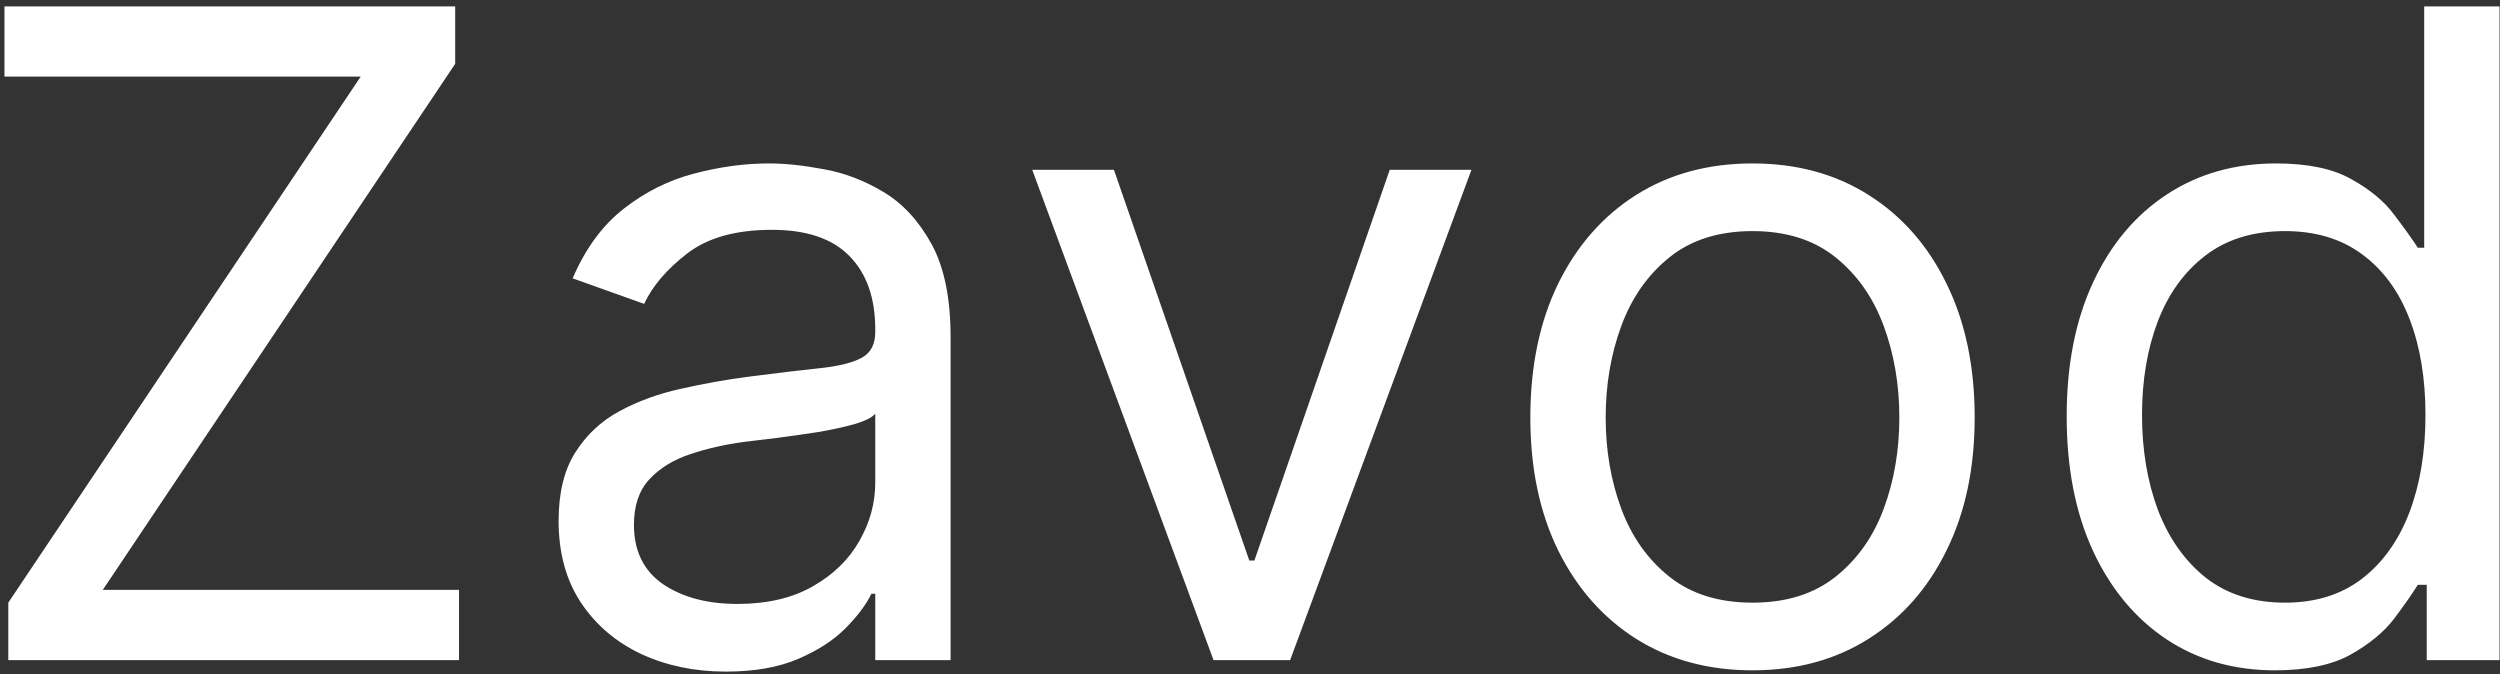 <?xml version="1.0" encoding="UTF-8" standalone="no"?>
<!DOCTYPE svg PUBLIC "-//W3C//DTD SVG 1.1//EN" "http://www.w3.org/Graphics/SVG/1.1/DTD/svg11.dtd">
<svg width="356" height="96" viewBox="0 0 356 96" fill="none" xmlns="http://www.w3.org/2000/svg">
	<rect x="0" y="0" width="356" height="96" fill="#333333" stroke="none"/>
	<path d="M1.182 94V85.818L51.364 10.909H0.636V0.909H64.818V9.091L14.636 84H65.364V94H1.182ZM103.364 95.636C98.939 95.636 94.924 94.803 91.318 93.136C87.712 91.439 84.849 89 82.727 85.818C80.606 82.606 79.546 78.727 79.546 74.182C79.546 70.182 80.333 66.939 81.909 64.454C83.485 61.939 85.591 59.97 88.227 58.545C90.864 57.121 93.773 56.061 96.954 55.364C100.167 54.636 103.394 54.061 106.636 53.636C110.879 53.091 114.318 52.682 116.955 52.409C119.621 52.106 121.561 51.606 122.773 50.909C124.015 50.212 124.636 49 124.636 47.273V46.909C124.636 42.424 123.409 38.939 120.955 36.455C118.53 33.97 114.848 32.727 109.909 32.727C104.788 32.727 100.773 33.849 97.864 36.091C94.954 38.333 92.909 40.727 91.727 43.273L81.546 39.636C83.364 35.394 85.788 32.091 88.818 29.727C91.879 27.333 95.212 25.667 98.818 24.727C102.455 23.758 106.03 23.273 109.545 23.273C111.788 23.273 114.364 23.546 117.273 24.091C120.212 24.606 123.045 25.682 125.773 27.318C128.53 28.954 130.818 31.424 132.636 34.727C134.455 38.03 135.364 42.455 135.364 48V94H124.636V84.546H124.091C123.364 86.061 122.152 87.682 120.455 89.409C118.758 91.136 116.5 92.606 113.682 93.818C110.864 95.03 107.424 95.636 103.364 95.636ZM105 86C109.242 86 112.818 85.167 115.727 83.5C118.667 81.833 120.879 79.682 122.364 77.046C123.879 74.409 124.636 71.636 124.636 68.727V58.909C124.182 59.455 123.182 59.955 121.636 60.409C120.121 60.833 118.364 61.212 116.364 61.545C114.394 61.849 112.47 62.121 110.591 62.364C108.742 62.576 107.242 62.758 106.091 62.909C103.303 63.273 100.697 63.864 98.273 64.682C95.879 65.47 93.939 66.667 92.454 68.273C91 69.849 90.273 72 90.273 74.727C90.273 78.454 91.651 81.273 94.409 83.182C97.197 85.061 100.727 86 105 86ZM209.534 24.182L183.716 94H172.807L146.989 24.182H158.625L177.898 79.818H178.625L197.898 24.182H209.534ZM249.557 95.454C243.254 95.454 237.723 93.954 232.966 90.954C228.239 87.954 224.542 83.758 221.875 78.364C219.239 72.97 217.92 66.667 217.92 59.455C217.92 52.182 219.239 45.833 221.875 40.409C224.542 34.985 228.239 30.773 232.966 27.773C237.723 24.773 243.254 23.273 249.557 23.273C255.86 23.273 261.375 24.773 266.102 27.773C270.86 30.773 274.557 34.985 277.193 40.409C279.86 45.833 281.193 52.182 281.193 59.455C281.193 66.667 279.86 72.97 277.193 78.364C274.557 83.758 270.86 87.954 266.102 90.954C261.375 93.954 255.86 95.454 249.557 95.454ZM249.557 85.818C254.345 85.818 258.284 84.591 261.375 82.136C264.466 79.682 266.754 76.454 268.239 72.454C269.723 68.454 270.466 64.121 270.466 59.455C270.466 54.788 269.723 50.439 268.239 46.409C266.754 42.379 264.466 39.121 261.375 36.636C258.284 34.151 254.345 32.909 249.557 32.909C244.769 32.909 240.83 34.151 237.739 36.636C234.648 39.121 232.36 42.379 230.875 46.409C229.39 50.439 228.648 54.788 228.648 59.455C228.648 64.121 229.39 68.454 230.875 72.454C232.36 76.454 234.648 79.682 237.739 82.136C240.83 84.591 244.769 85.818 249.557 85.818ZM323.932 95.454C318.114 95.454 312.977 93.985 308.523 91.046C304.068 88.076 300.583 83.894 298.068 78.5C295.553 73.076 294.295 66.667 294.295 59.273C294.295 51.939 295.553 45.576 298.068 40.182C300.583 34.788 304.083 30.621 308.568 27.682C313.053 24.742 318.235 23.273 324.114 23.273C328.659 23.273 332.25 24.03 334.886 25.546C337.553 27.03 339.583 28.727 340.977 30.636C342.402 32.515 343.508 34.061 344.295 35.273H345.205V0.909H355.932V94H345.568V83.273H344.295C343.508 84.546 342.386 86.151 340.932 88.091C339.477 90 337.402 91.712 334.705 93.227C332.008 94.712 328.417 95.454 323.932 95.454ZM325.386 85.818C329.689 85.818 333.326 84.697 336.295 82.454C339.265 80.182 341.523 77.046 343.068 73.046C344.614 69.015 345.386 64.364 345.386 59.091C345.386 53.879 344.629 49.318 343.114 45.409C341.598 41.47 339.356 38.409 336.386 36.227C333.417 34.015 329.75 32.909 325.386 32.909C320.841 32.909 317.053 34.076 314.023 36.409C311.023 38.712 308.765 41.849 307.25 45.818C305.765 49.758 305.023 54.182 305.023 59.091C305.023 64.061 305.78 68.576 307.295 72.636C308.841 76.667 311.114 79.879 314.114 82.273C317.144 84.636 320.902 85.818 325.386 85.818Z" fill="white"/>
</svg>